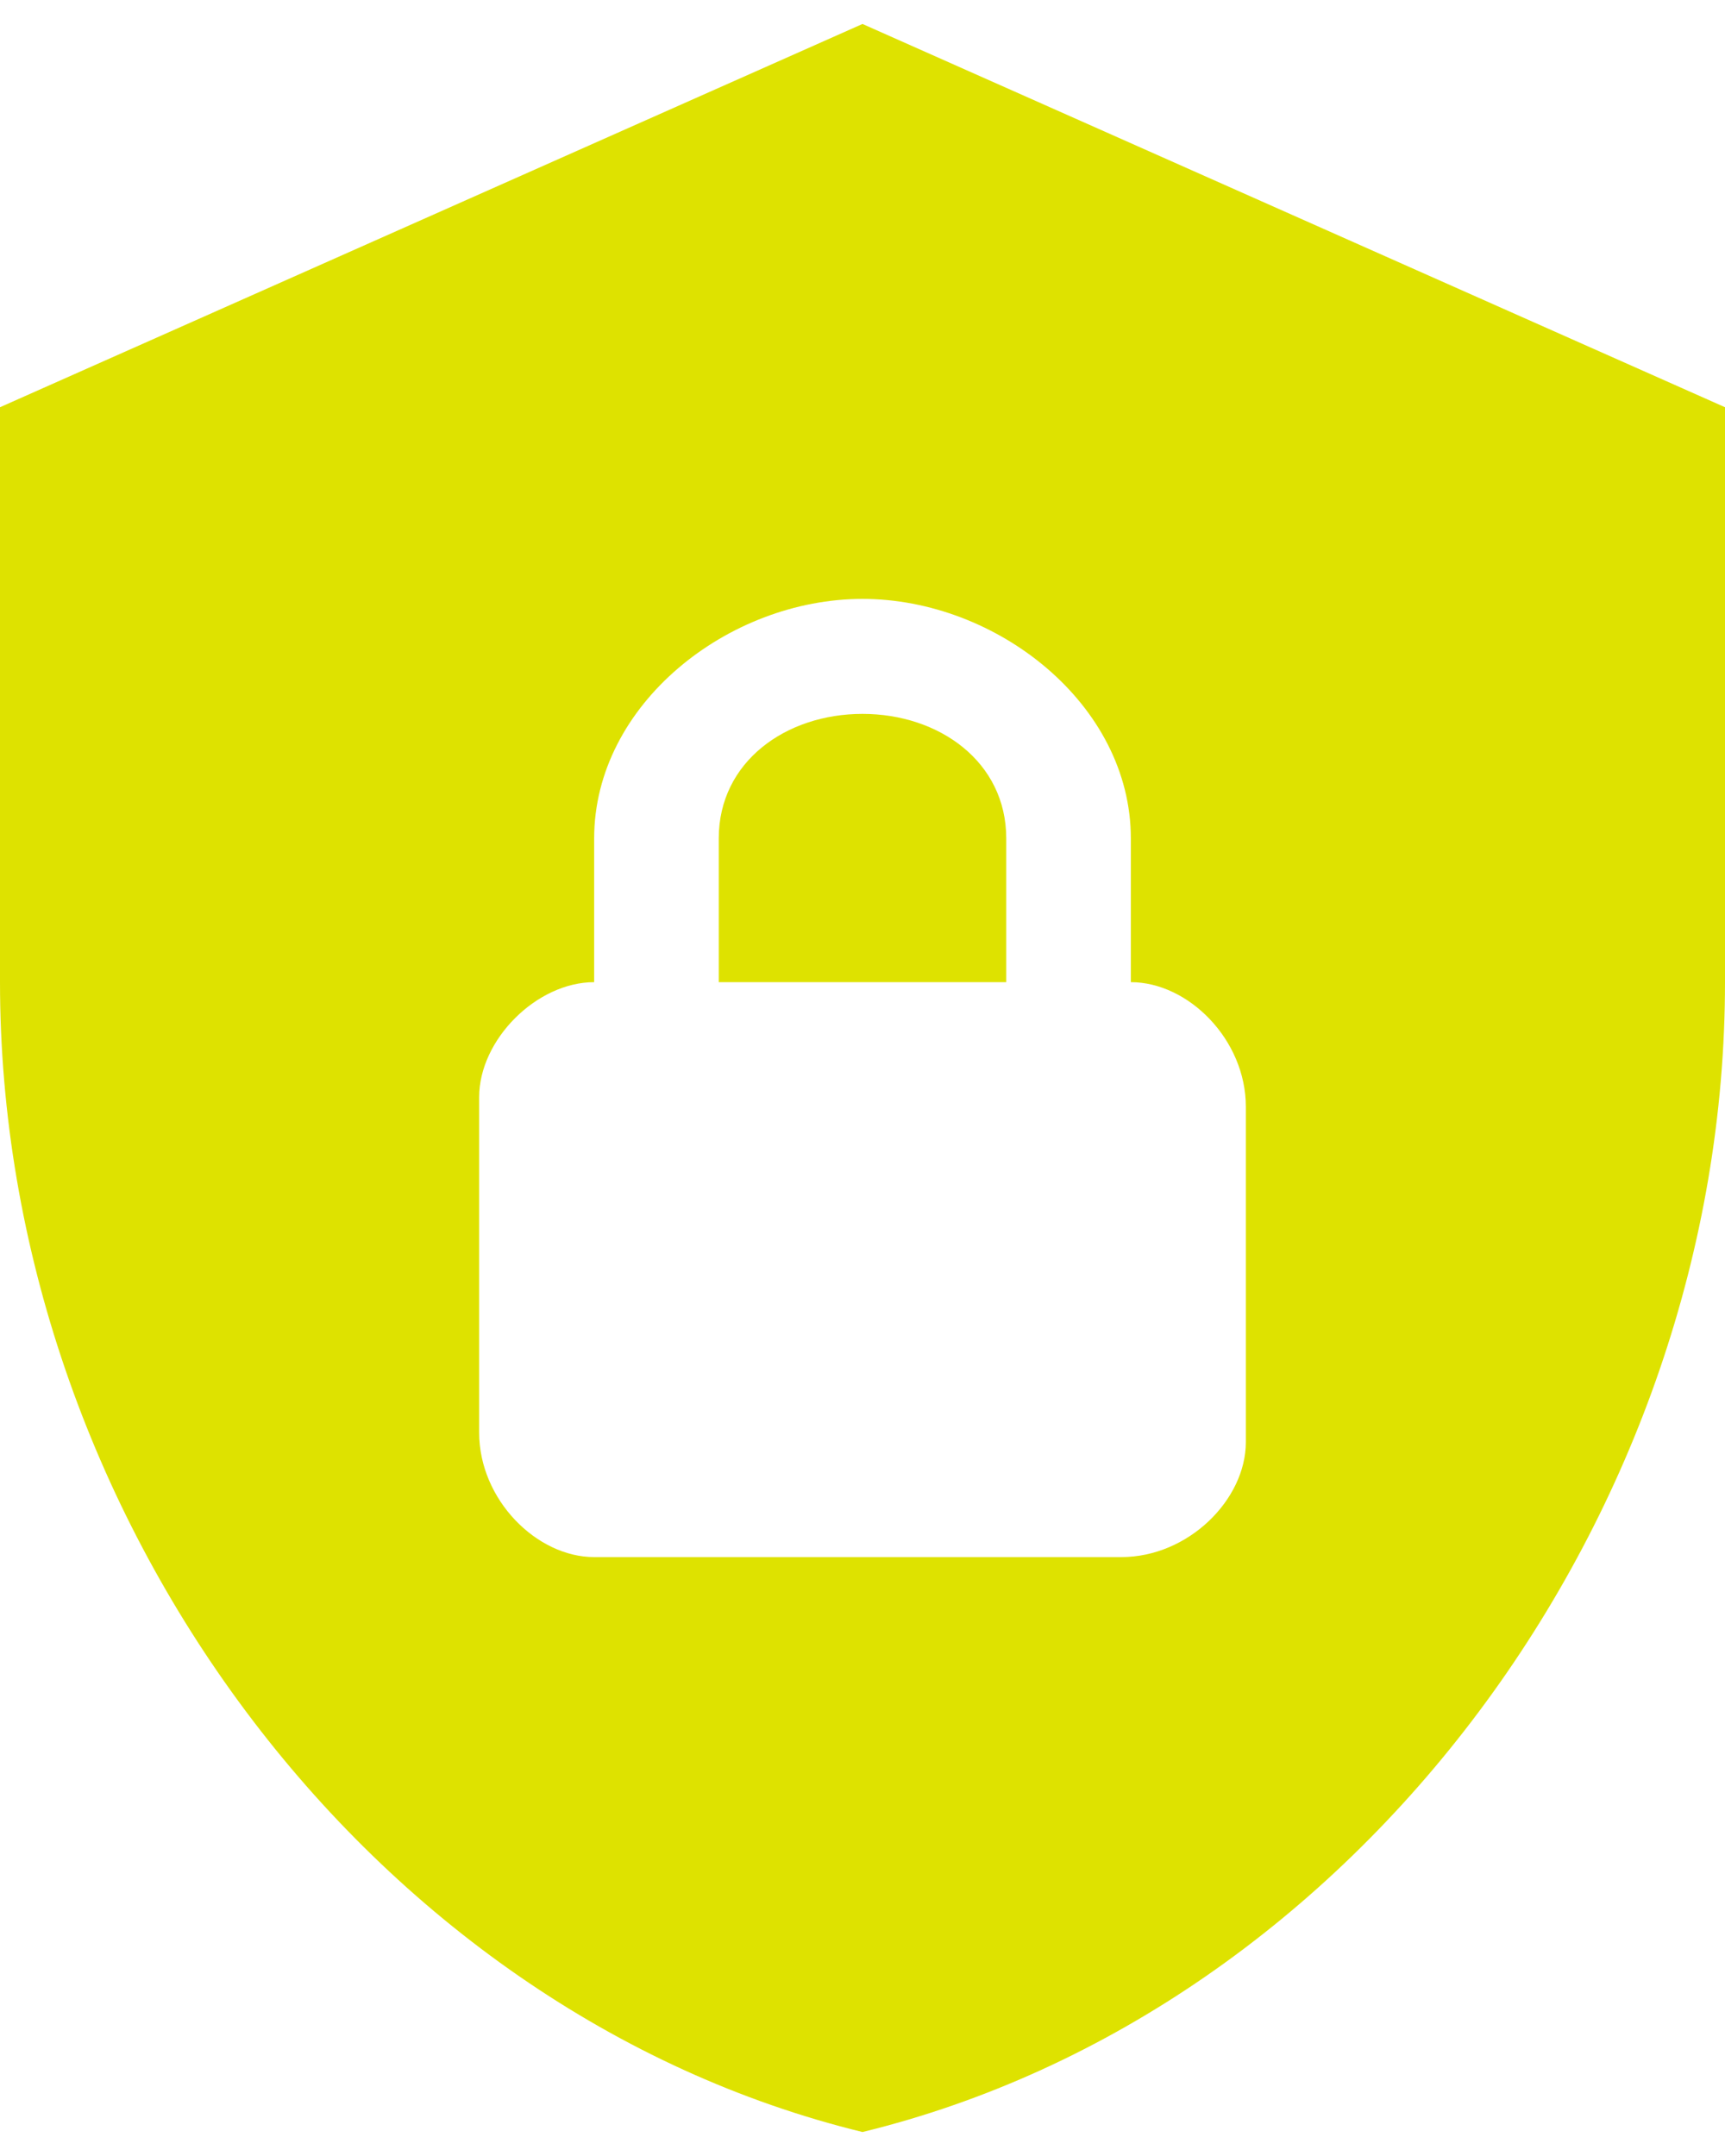 <svg width="48" height="60" viewBox="0 0 48 60" fill="none" xmlns="http://www.w3.org/2000/svg">
<path d="M24 0.667L0 11.333V27.333C0 42.133 10.24 55.973 24 59.333C37.76 55.973 48 42.133 48 27.333V11.333L24 0.667ZM24 16.667C27.733 16.667 31.467 19.6 31.467 23.333V27.333C33.067 27.333 34.667 28.933 34.667 30.8V40.133C34.667 41.733 33.067 43.333 31.2 43.333H16.533C14.933 43.333 13.333 41.733 13.333 39.867V30.533C13.333 28.933 14.933 27.333 16.533 27.333V23.333C16.533 19.6 20.267 16.667 24 16.667ZM24 19.867C21.867 19.867 20 21.2 20 23.333V27.333H28V23.333C28 21.2 26.133 19.867 24 19.867Z" fill="#DEE200"/>
</svg>
